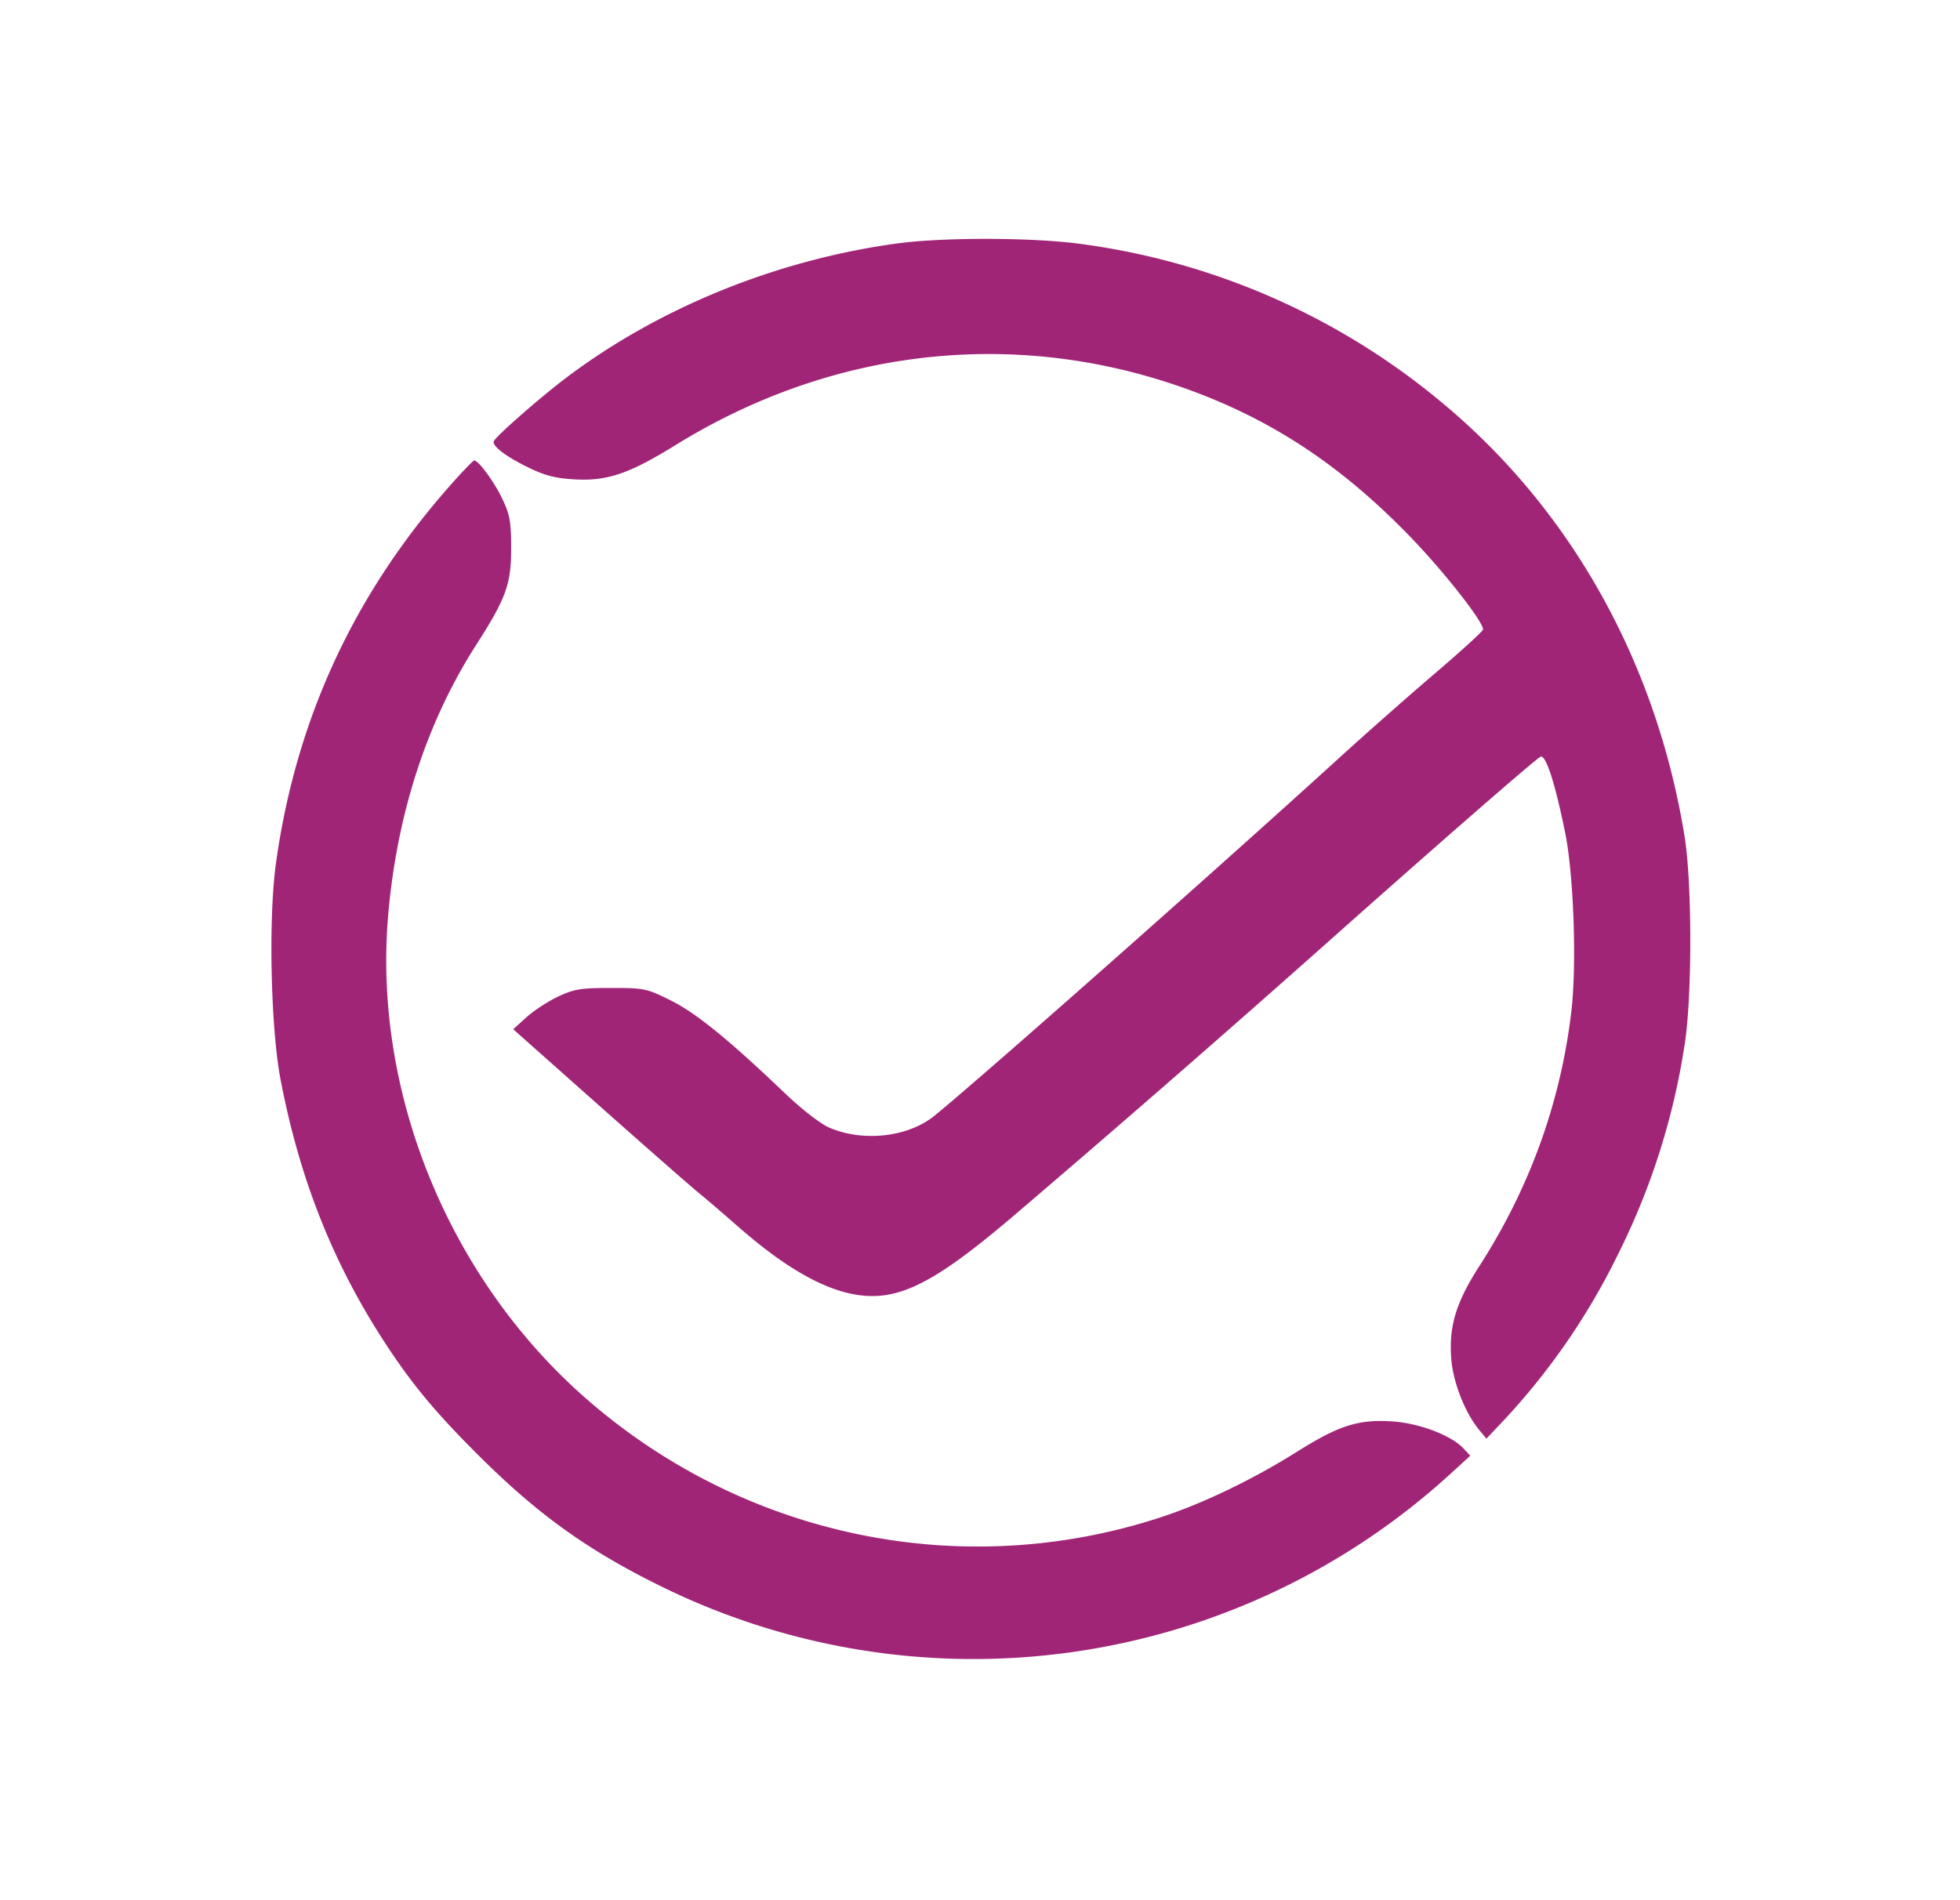 <svg width="33" height="32" xmlns="http://www.w3.org/2000/svg"><path d="M15.104 4.1c-2.019.275-3.995 1.076-5.556 2.25-.44.331-1.205 1.001-1.234 1.081-.03.081.21.262.592.447.273.132.448.177.77.195.548.031.918-.095 1.694-.575 2.578-1.596 5.571-1.964 8.375-1.029 1.549.516 2.79 1.316 4.015 2.587.564.586 1.21 1.41 1.21 1.544 0 .027-.365.361-.811.741-.446.381-1.17 1.02-1.609 1.42-2.042 1.862-6.126 5.473-6.825 6.035-.446.358-1.206.439-1.77.19-.146-.064-.462-.31-.739-.575-.95-.907-1.501-1.355-1.928-1.566-.405-.2-.44-.207-1-.207-.512 0-.617.017-.89.144-.17.08-.41.237-.533.348l-.224.203 1.435 1.275c.79.701 1.542 1.361 1.672 1.467.13.106.43.362.666.57.994.874 1.781 1.25 2.449 1.171.529-.062 1.101-.407 2.149-1.295a346.479 346.479 0 0 0 5.153-4.486c1.947-1.734 3.658-3.226 3.77-3.29.088-.05.245.431.416 1.273.146.714.198 2.23.105 3.018-.18 1.525-.7 2.966-1.543 4.277-.393.61-.515 1.002-.481 1.541.026.411.231.938.48 1.236l.115.137.299-.316a11.46 11.46 0 0 0 1.931-2.818 11.847 11.847 0 0 0 1.106-3.498c.128-.792.128-2.717 0-3.507-.471-2.913-1.897-5.477-4.048-7.277a11.943 11.943 0 0 0-6.156-2.708c-.819-.106-2.287-.107-3.055-.003M7.547 8.212c-1.606 1.828-2.571 3.934-2.902 6.335-.127.918-.087 2.768.078 3.63.319 1.669.878 3.082 1.749 4.422.461.707.854 1.182 1.581 1.906.981.979 1.81 1.579 3.002 2.172a11.903 11.903 0 0 0 13.381-1.871l.319-.291-.117-.125c-.21-.223-.754-.427-1.213-.454-.565-.033-.884.07-1.59.513-.745.468-1.58.87-2.293 1.103-3.332 1.092-6.989.34-9.658-1.985-2.319-2.02-3.608-5.161-3.348-8.16.148-1.707.653-3.256 1.484-4.551.5-.78.586-1.018.586-1.616 0-.447-.02-.566-.142-.825-.136-.292-.405-.66-.48-.66-.02.001-.217.206-.437.457" fill="#A12577" fill-rule="evenodd"/></svg>

